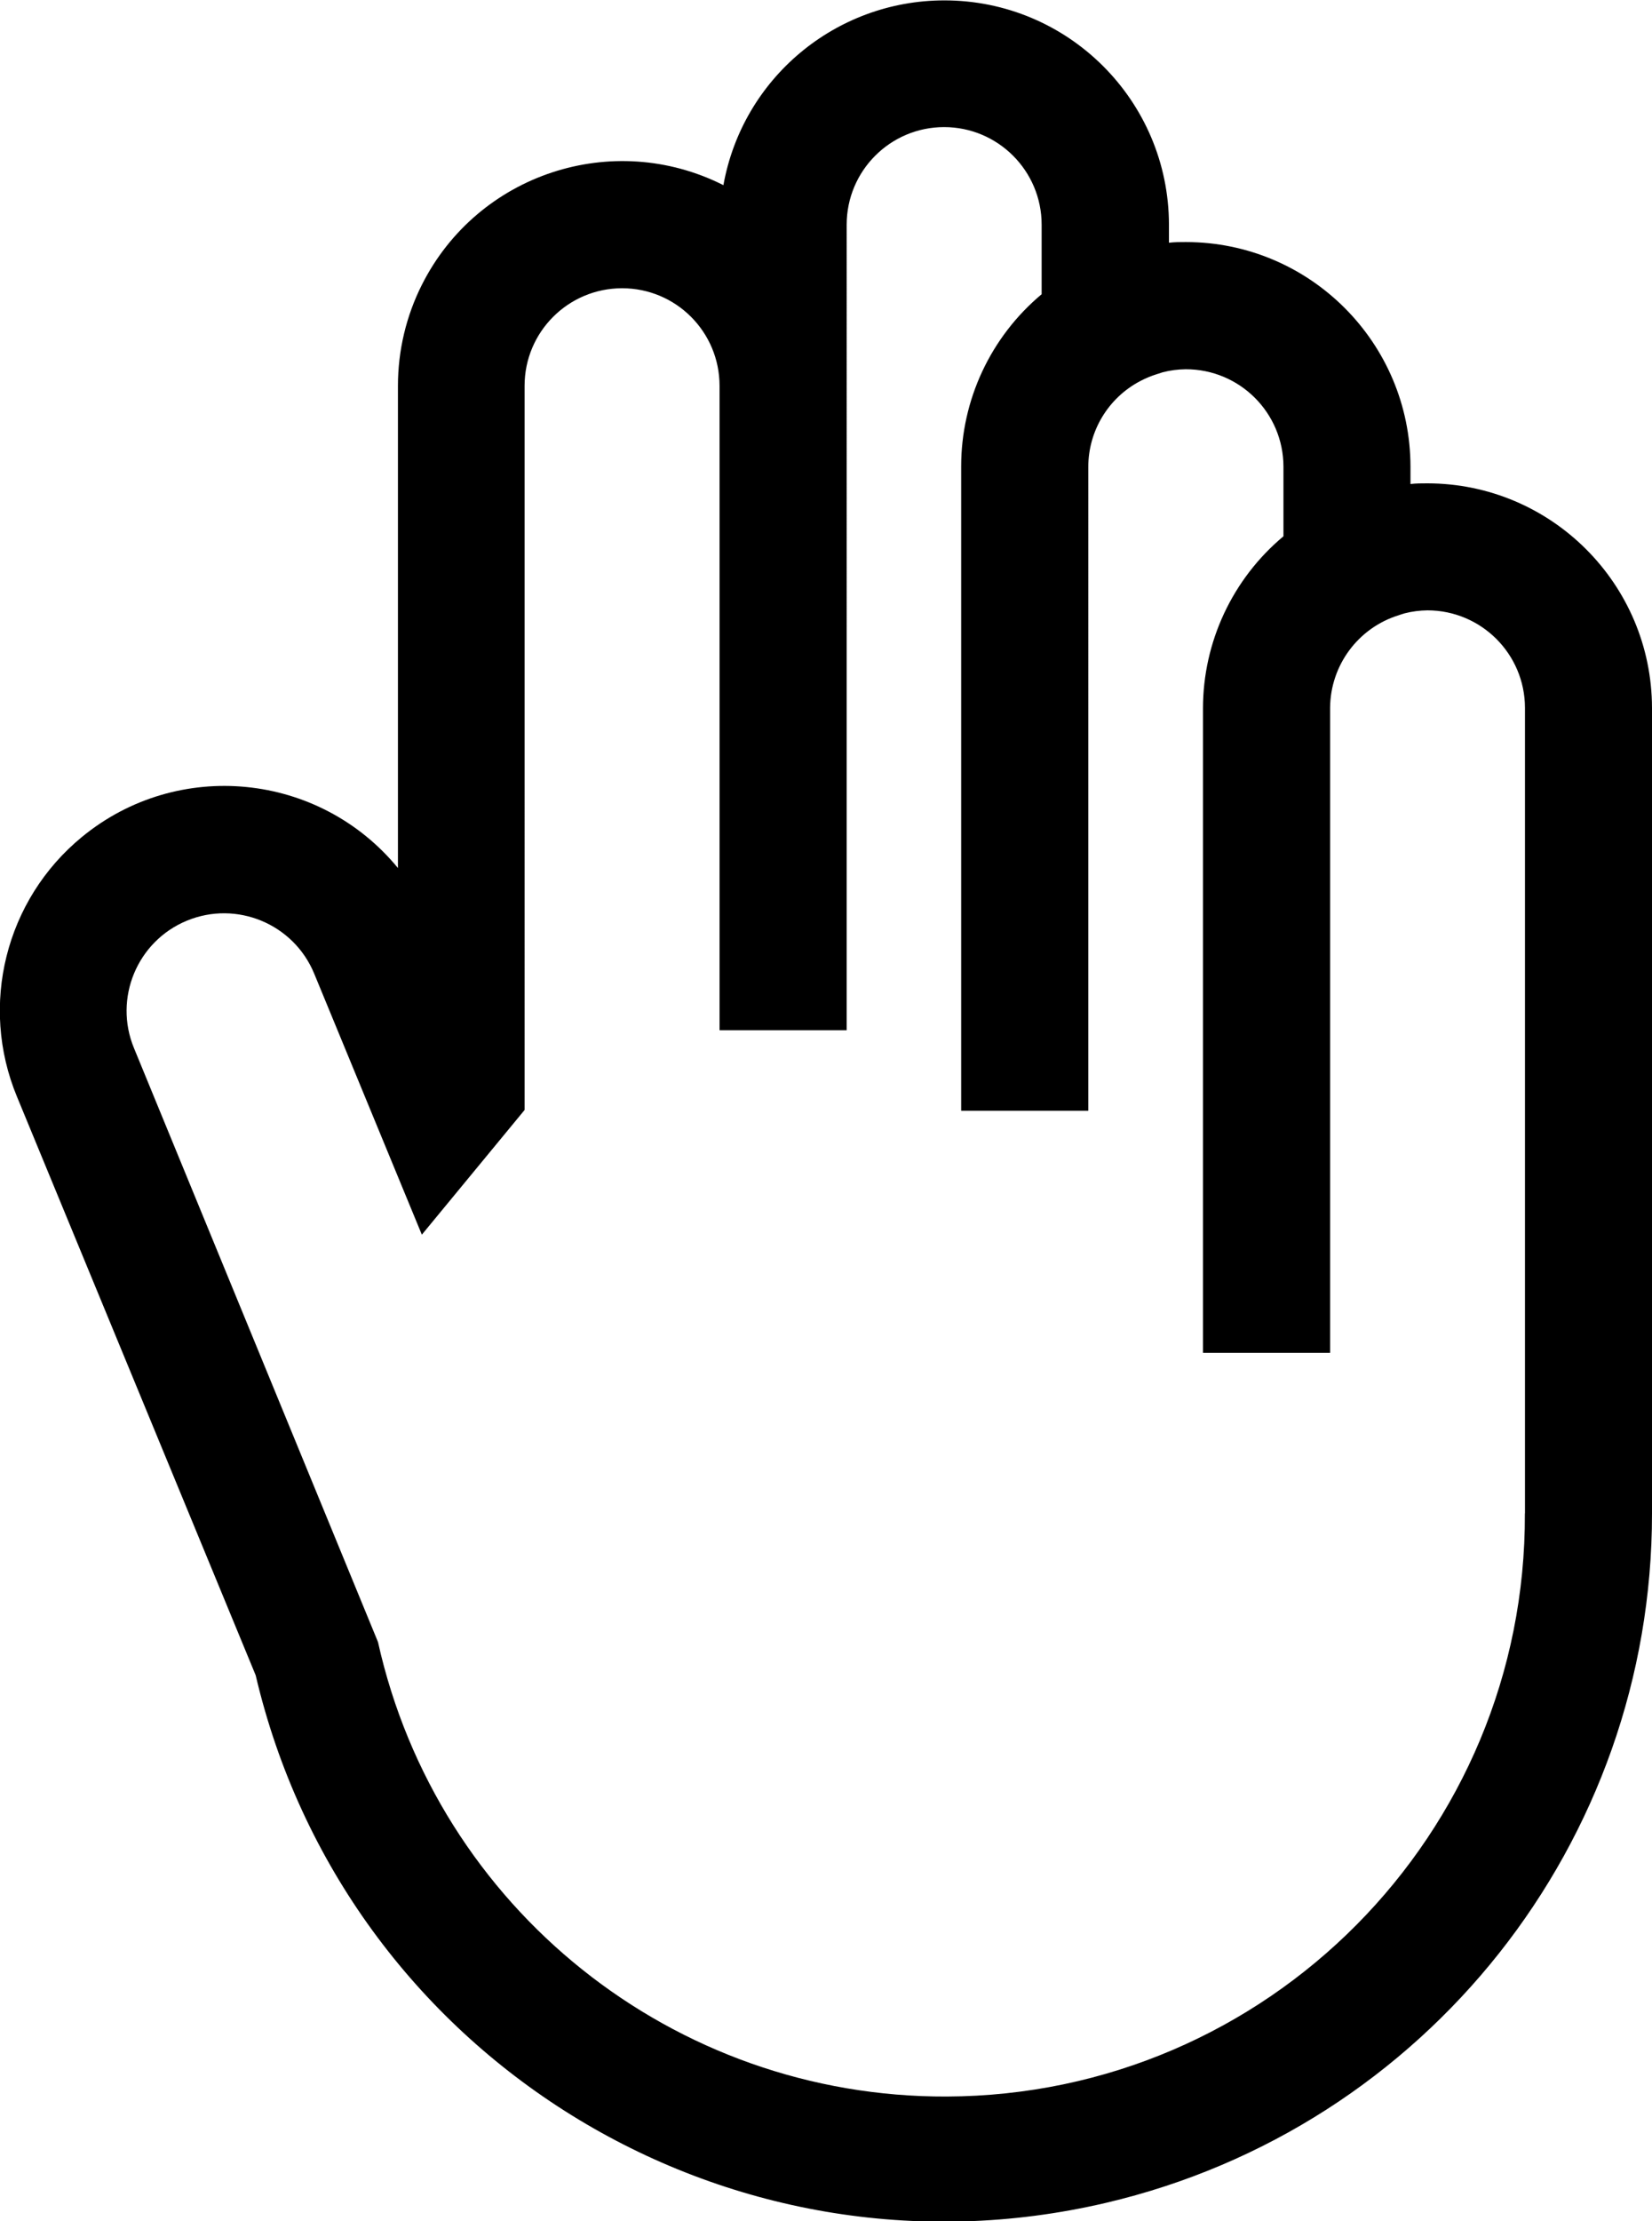 <?xml version="1.0" encoding="utf-8"?>
<!-- Generator: Adobe Illustrator 24.0.1, SVG Export Plug-In . SVG Version: 6.00 Build 0)  -->
<svg version="1.1" id="Layer_1" xmlns="http://www.w3.org/2000/svg" xmlns:xlink="http://www.w3.org/1999/xlink" x="0px" y="0px"
	 viewBox="0 0 17.141 23.034" style="enable-background:new 0 0 17.141 23.034;" xml:space="preserve">
<path id="Path_155" d="M14.811,5.012c-0.059,0-0.118,0-0.176,0.007V4.84
	c-0.001-1.286-1.044-2.329-2.33-2.33c-0.059,0-0.118,0-0.176,0.007V2.33
	c-0.002-1.287-1.047-2.328-2.334-2.326c-1.126,0.002-2.09,0.808-2.289,1.916
	C6.357,1.341,4.957,1.803,4.378,2.952C4.214,3.277,4.129,3.637,4.129,4.001
	v5C3.312,8.007,1.844,7.862,0.85,8.679
	c-0.793,0.651-1.067,1.745-0.674,2.693l2.477,6
	c0.926,3.947,4.876,6.396,8.824,5.47c3.319-0.779,5.666-3.74,5.664-7.149
	V7.34C17.138,6.055,16.096,5.014,14.811,5.012z M15.822,15.694
	c0.013,3.326-2.672,6.033-5.998,6.046c-2.831,0.011-5.287-1.95-5.902-4.713
	l-2.532-6.159c-0.213-0.516,0.033-1.108,0.549-1.321
	c0.516-0.213,1.108,0.033,1.321,0.549l1.117,2.707l1.066-1.293V4.001
	c0-0.559,0.453-1.012,1.012-1.012c0.559,0,1.011,0.453,1.011,1.012v6.682h1.319
	V2.33c0-0.559,0.453-1.012,1.011-1.012s1.012,0.453,1.012,1.012l0,0V3.051
	c-0.529,0.442-0.835,1.096-0.835,1.785v6.682h1.319V4.84
	c0.001-0.372,0.207-0.713,0.536-0.887c0.057-0.03,0.116-0.055,0.178-0.074
	c0.02-0.006,0.039-0.013,0.059-0.019c0.078-0.02,0.158-0.03,0.238-0.031
	c0.559-0.001,1.013,0.451,1.014,1.01c0,0,0,0.001,0,0.001V5.561
	c-0.529,0.442-0.835,1.096-0.835,1.785v6.682h1.319V7.34
	c0.003-0.442,0.292-0.831,0.714-0.961c0.02-0.006,0.039-0.014,0.059-0.019
	c0.078-0.02,0.158-0.03,0.238-0.031C15.37,6.33,15.822,6.782,15.823,7.34
	v8.352L15.822,15.694z"/>
</svg>
